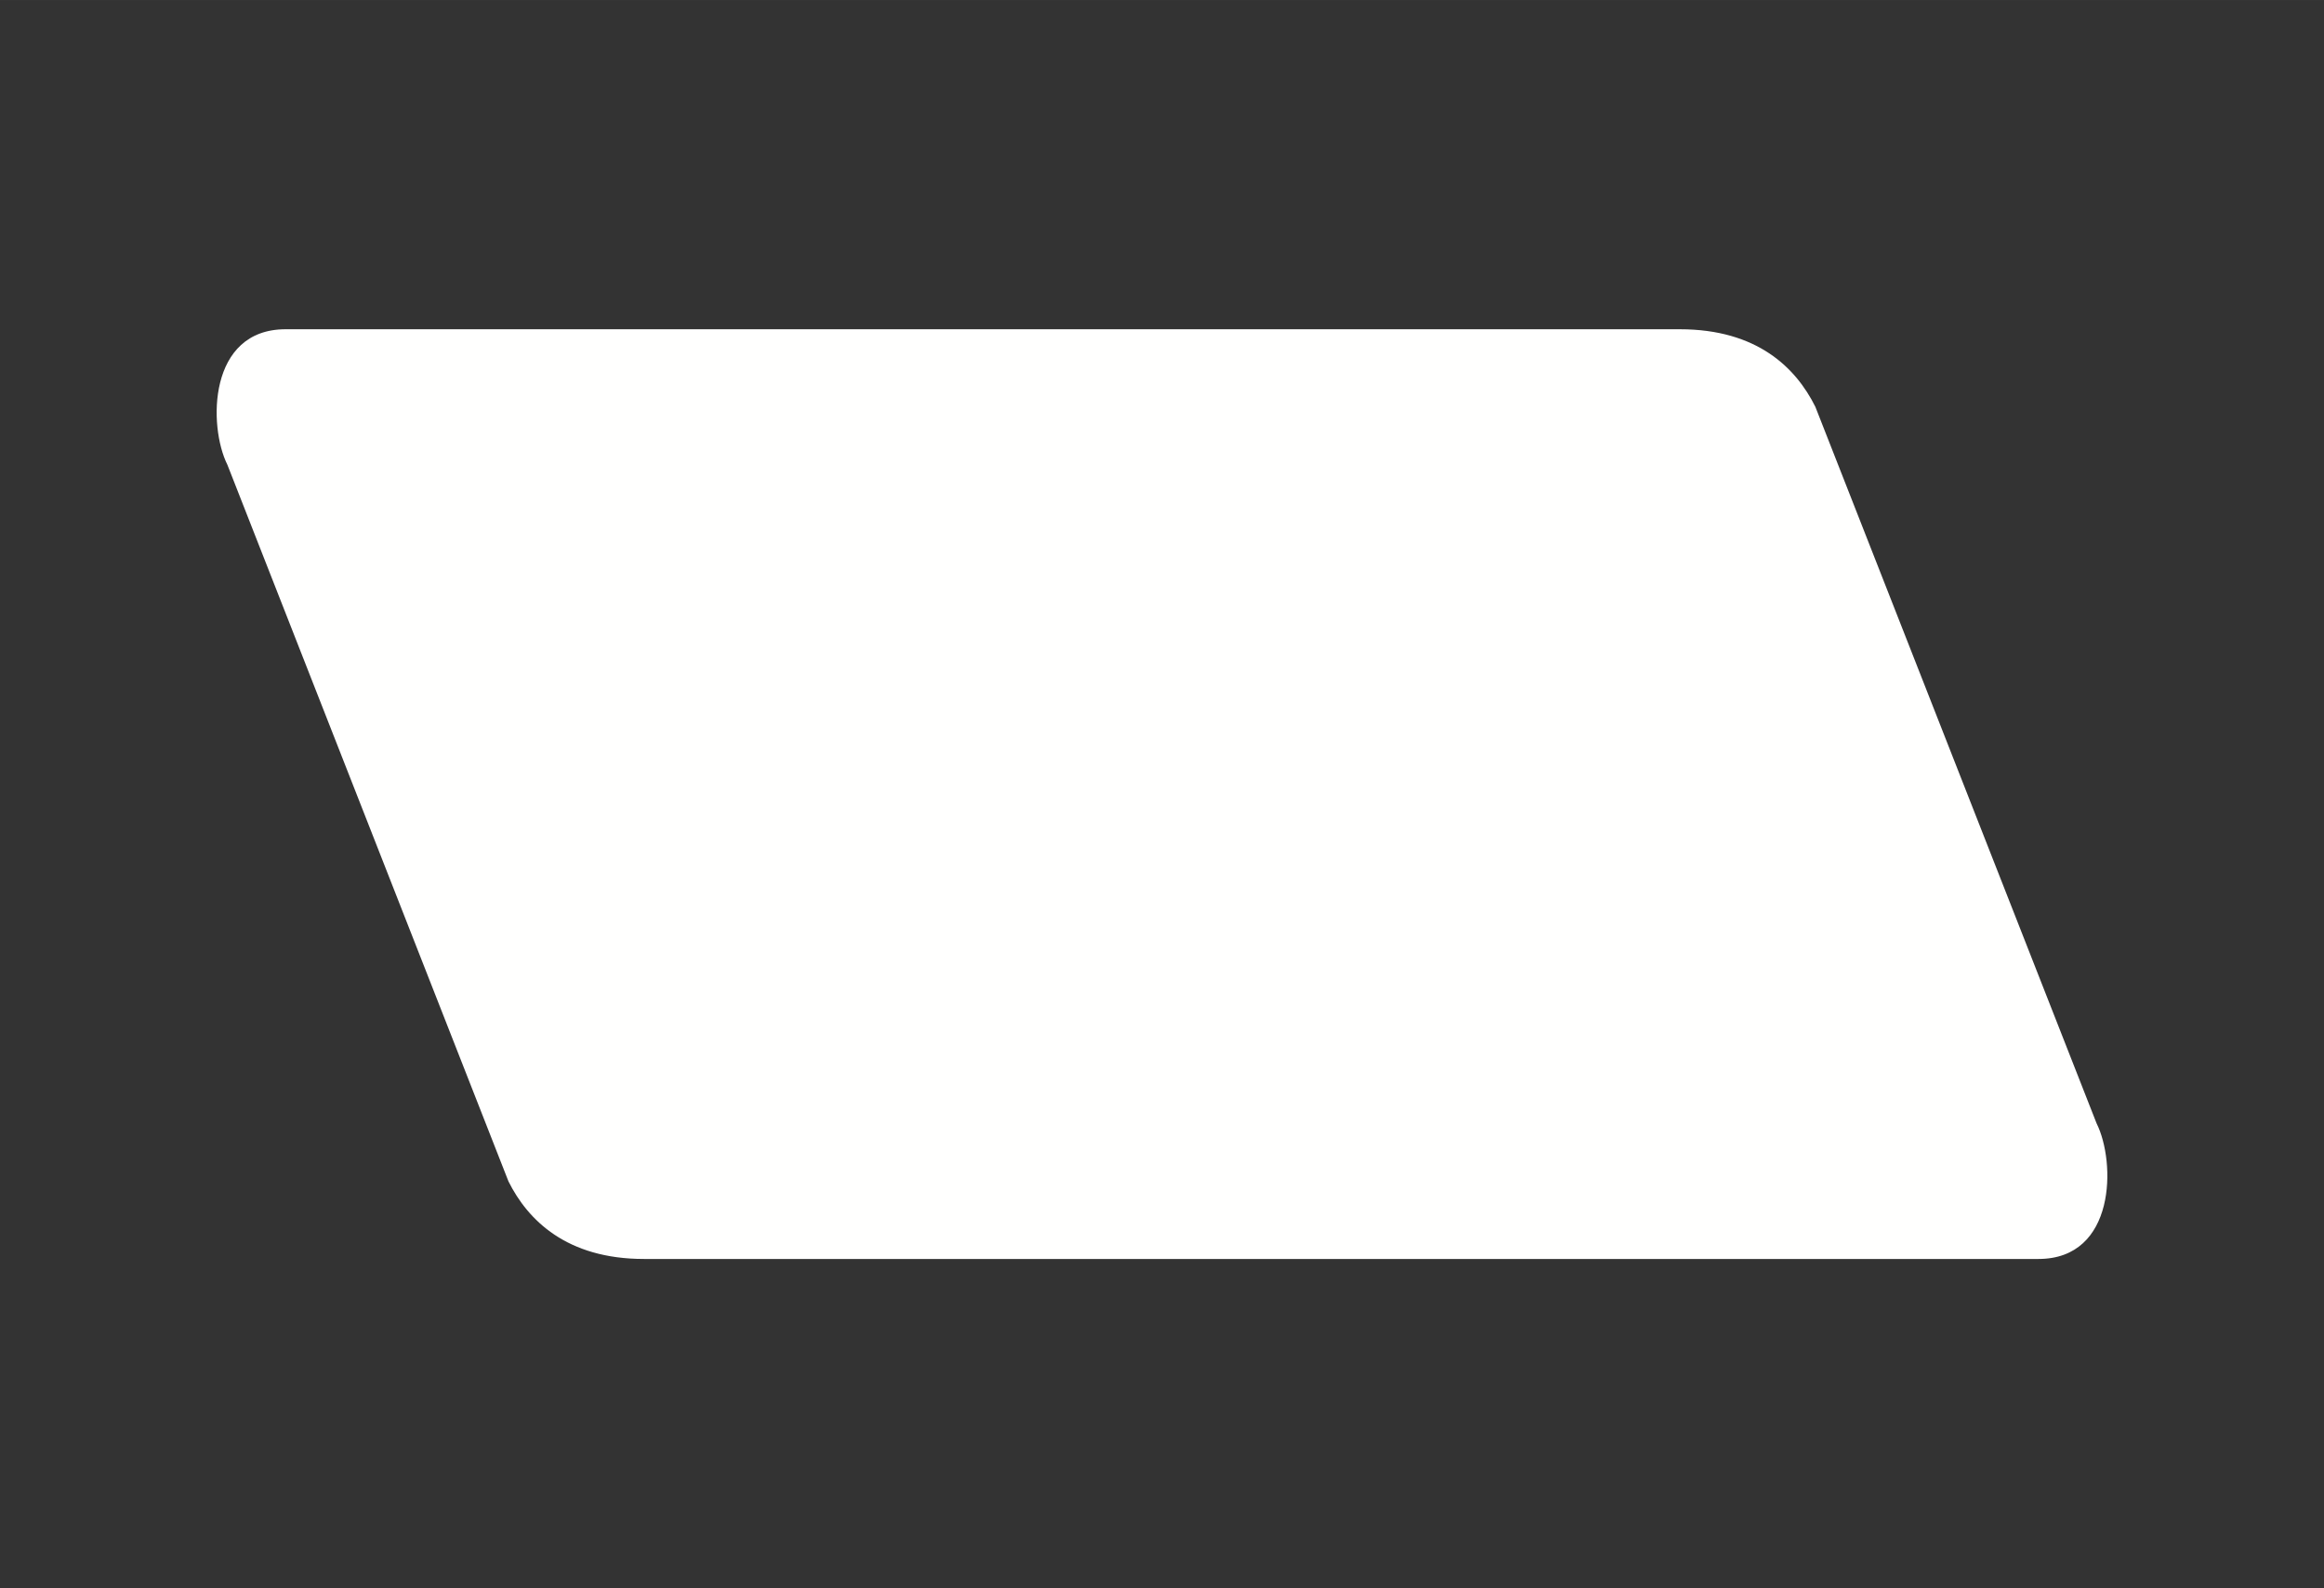 <?xml version="1.0" encoding="UTF-8" standalone="no"?>
<!-- Created with Inkscape (http://www.inkscape.org/) -->

<svg
    xmlns:dc="http://purl.org/dc/elements/1.1/"
    xmlns:cc="http://creativecommons.org/ns#"
    xmlns:rdf="http://www.w3.org/1999/02/22-rdf-syntax-ns#"
    xmlns="http://www.w3.org/2000/svg"
    xmlns:sodipodi="http://sodipodi.sourceforge.net/DTD/sodipodi-0.dtd"
    xmlns:inkscape="http://www.inkscape.org/namespaces/inkscape"
    width="3.969mm"
    height="2.712mm"
    viewBox="0 0 14.063 9.609"
    id="svg2"
    version="1.1"
    inkscape:version="0.92.1 r"
    sodipodi:docname="tablet_add_tab_button.9.svg"
    inkscape:export-filename="/home/michael/Workspaces/Android/ChromeLikeTabSwitcher/library/src/main/res/drawable-mdpi/tablet_add_tab_button.9.png"
    inkscape:export-xdpi="337.17392"
    inkscape:export-ydpi="337.17392">
  <rect x="0" y="0" width="14.063" height="9.609" fill="#333333" stroke="none"/>
  <defs
     id="defs4" />
  <sodipodi:namedview
     id="base"
     pagecolor="#ffffff"
     bordercolor="#666666"
     borderopacity="1.0"
     inkscape:pageopacity="0.0"
     inkscape:pageshadow="2"
     inkscape:zoom="64"
     inkscape:cx="6.6881062"
     inkscape:cy="4.0788447"
     inkscape:document-units="px"
     inkscape:current-layer="layer1"
     showgrid="true"
     inkscape:window-width="1920"
     inkscape:window-height="1052"
     inkscape:window-x="1920"
     inkscape:window-y="0"
     inkscape:window-maximized="1"
     fit-margin-top="0"
     fit-margin-left="0"
     fit-margin-right="0"
     fit-margin-bottom="0"
     inkscape:measure-start="0,0"
     inkscape:measure-end="0,0">
    <inkscape:grid
       type="xygrid"
       id="grid4136"
       originx="-9.375"
       originy="-1035.821" />
  </sodipodi:namedview>
  <g
     inkscape:label="Layer 1"
     inkscape:groupmode="layer"
     id="layer1"
     transform="translate(-9.375,-6.933)">
    <rect
       style="opacity:1;fill:none;fill-opacity:1;fill-rule:evenodd;stroke:none;stroke-width:0.75;stroke-linejoin:miter;stroke-miterlimit:4;stroke-dasharray:none;stroke-dashoffset:0;stroke-opacity:1"
       id="rect4489"
       width="15"
       height="1.406"
       x="8.906"
       y="11.034"
       rx="0.352" />
    <rect
       style="opacity:0;fill:#14181c;fill-opacity:1;fill-rule:nonzero;stroke:none;stroke-width:0.8;stroke-linejoin:miter;stroke-miterlimit:4;stroke-dasharray:none;stroke-dashoffset:0;stroke-opacity:0.41"
       id="rect4142"
       width="20"
       height="20"
       x="6.406"
       y="1.737"
       ry="5" />
    <rect
       style="opacity:0;fill:#14181c;fill-opacity:1;fill-rule:nonzero;stroke:none;stroke-width:0.8;stroke-linejoin:miter;stroke-miterlimit:4;stroke-dasharray:none;stroke-dashoffset:0;stroke-opacity:1"
       id="rect4144"
       width="20"
       height="20"
       x="6.406"
       y="1.737"
       ry="5" />
    <path
       style="fill:#fffffe;fill-opacity:1;fill-rule:nonzero;stroke:none;stroke-width:0.234;stroke-linecap:butt;stroke-linejoin:round;stroke-miterlimit:4;stroke-dasharray:none;stroke-opacity:1"
       d="m 11.103,8.925 c -0.469,0 -0.469,0.586 -0.352,0.82 l 1.701,4.336 c 0.117,0.234 0.352,0.469 0.82,0.469 h 8.438 c 0.469,0 0.469,-0.586 0.352,-0.82 L 20.36,9.394 C 20.243,9.159 20.009,8.925 19.54,8.925 Z"
       id="path4497"
       inkscape:connector-curvature="0"
       sodipodi:nodetypes="sccssccss" />
  </g>
</svg>
